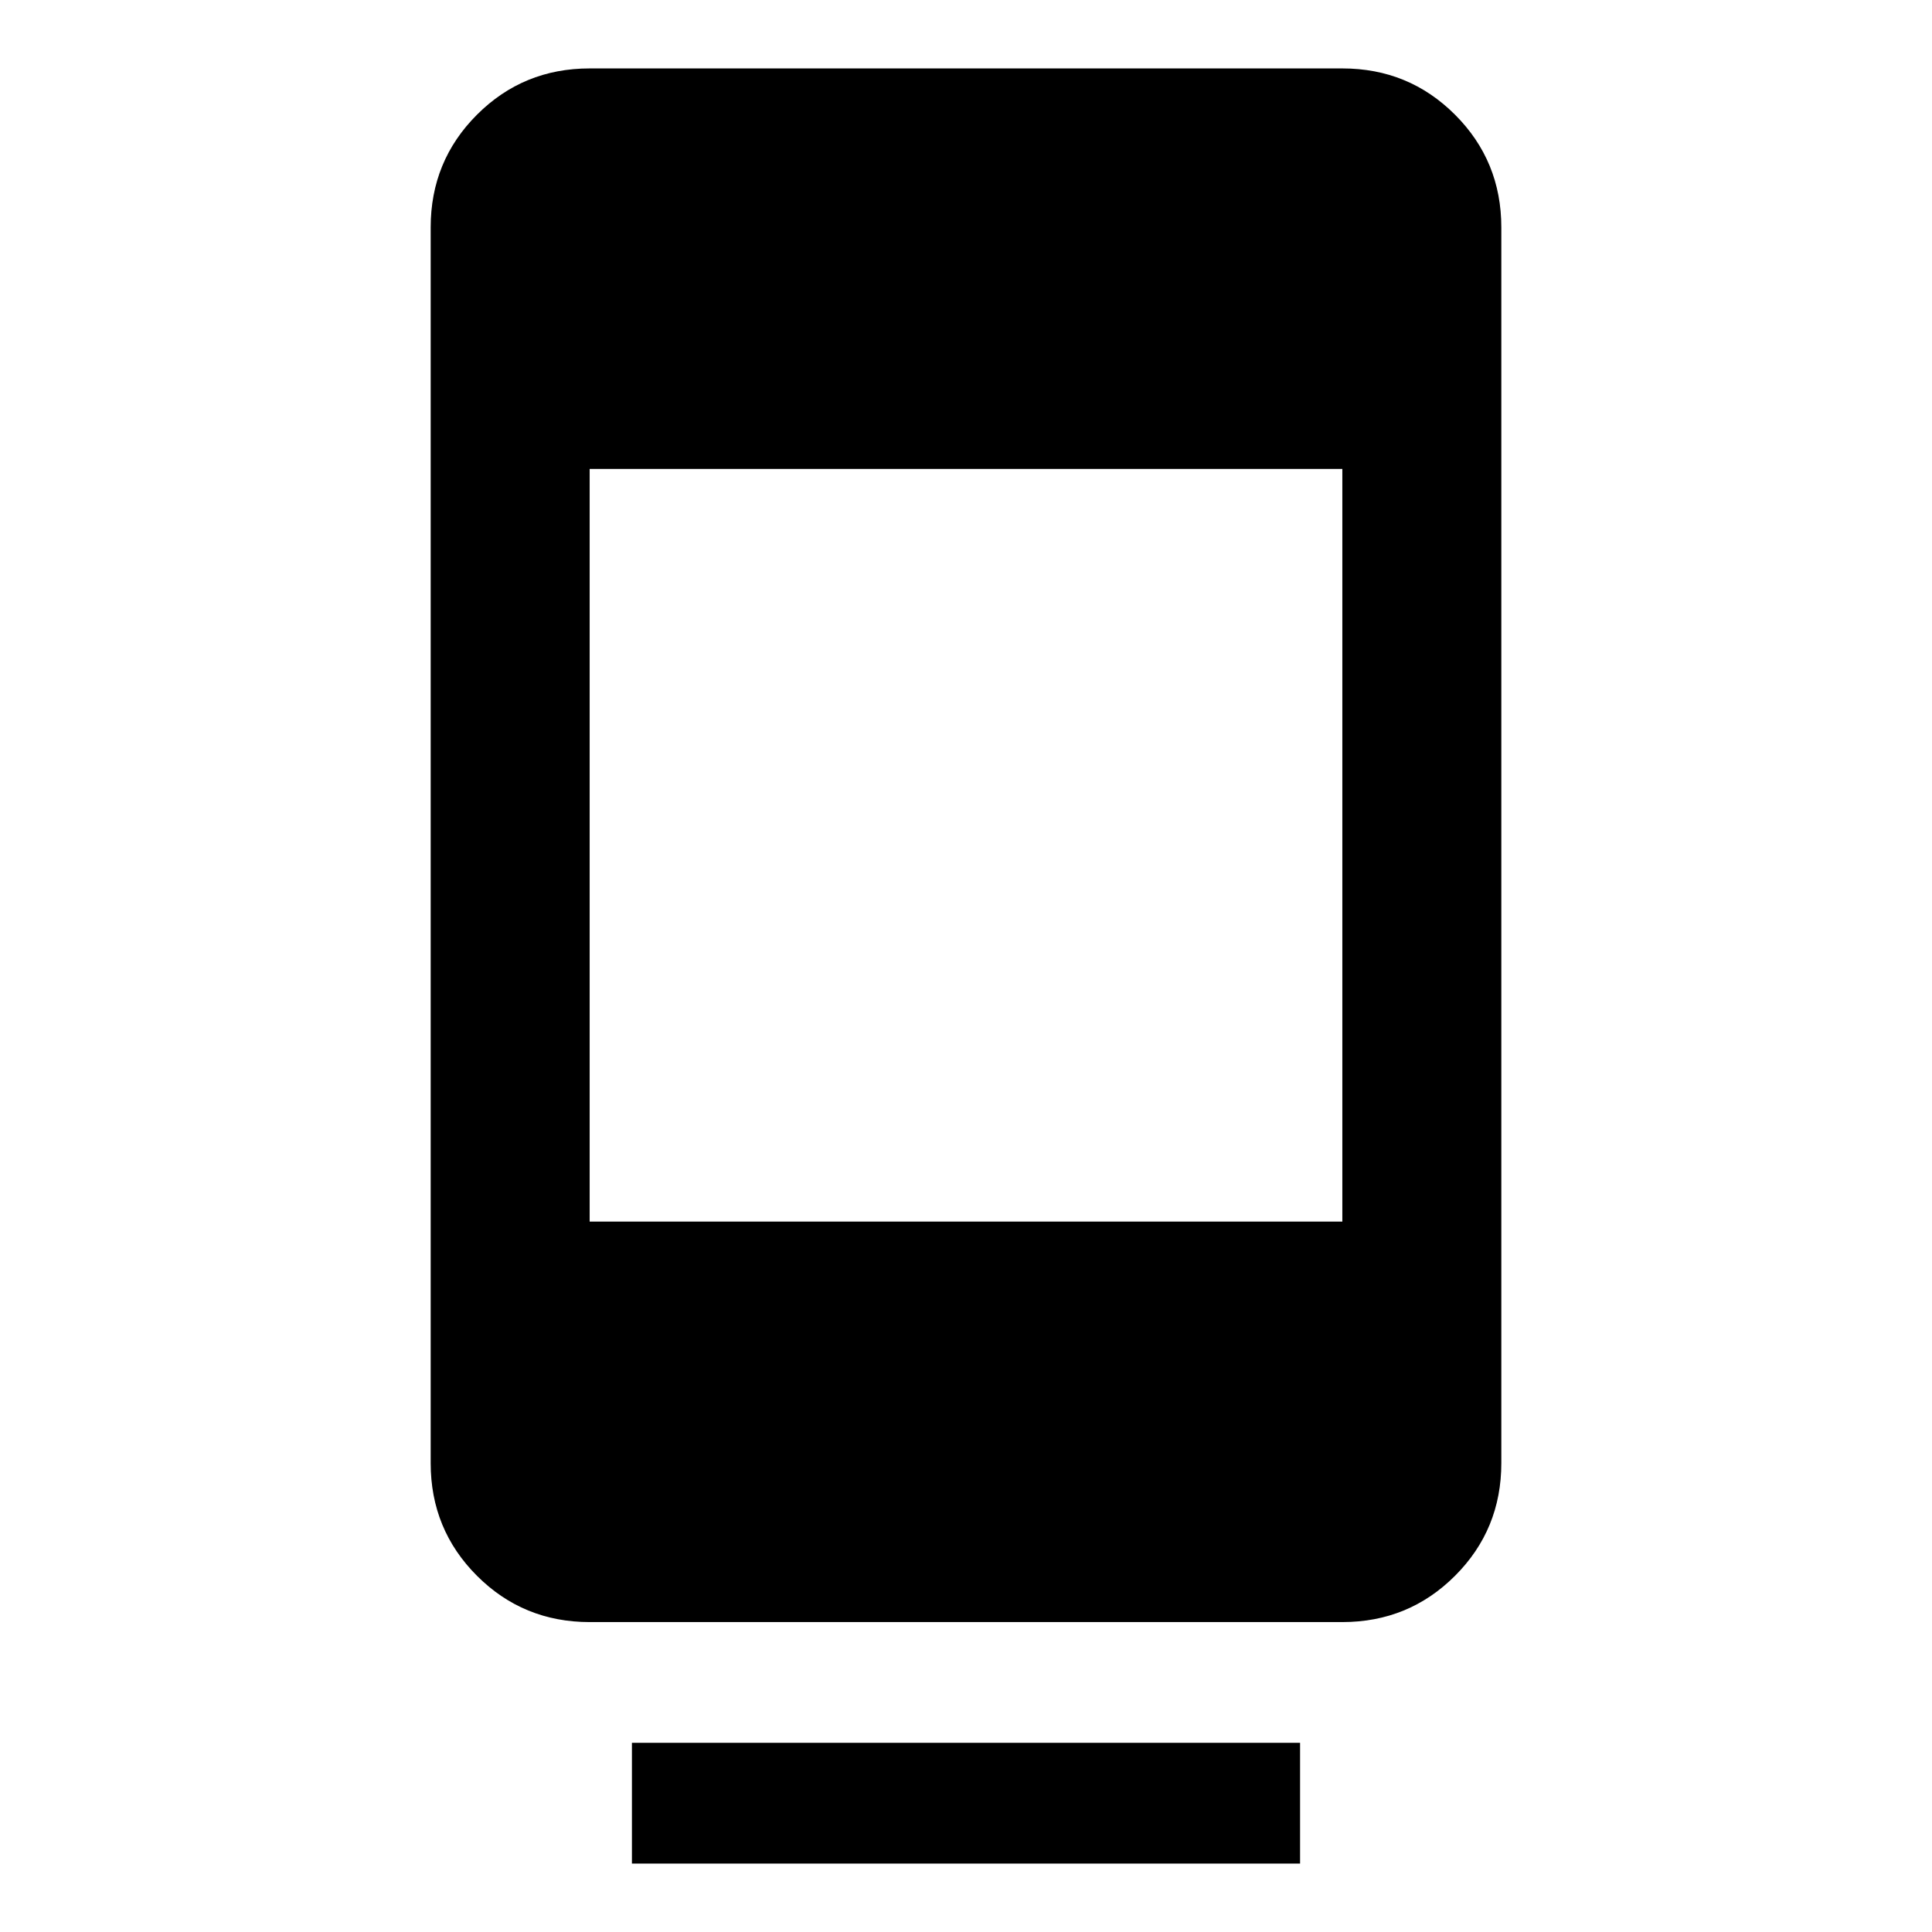 <svg xmlns="http://www.w3.org/2000/svg" width="48" height="48"><path d="M14.65 40.3q-1.65 0-2.8-1.15t-1.15-2.8V5.65q0-1.65 1.15-2.8t2.8-1.15h18.7q1.65 0 2.8 1.15t1.15 2.8v30.7q0 1.65-1.15 2.8t-2.8 1.15zm18.7-28.65h-18.7v18.7h18.7zM15.7 46.3v-3h16.6v3z"/></svg>